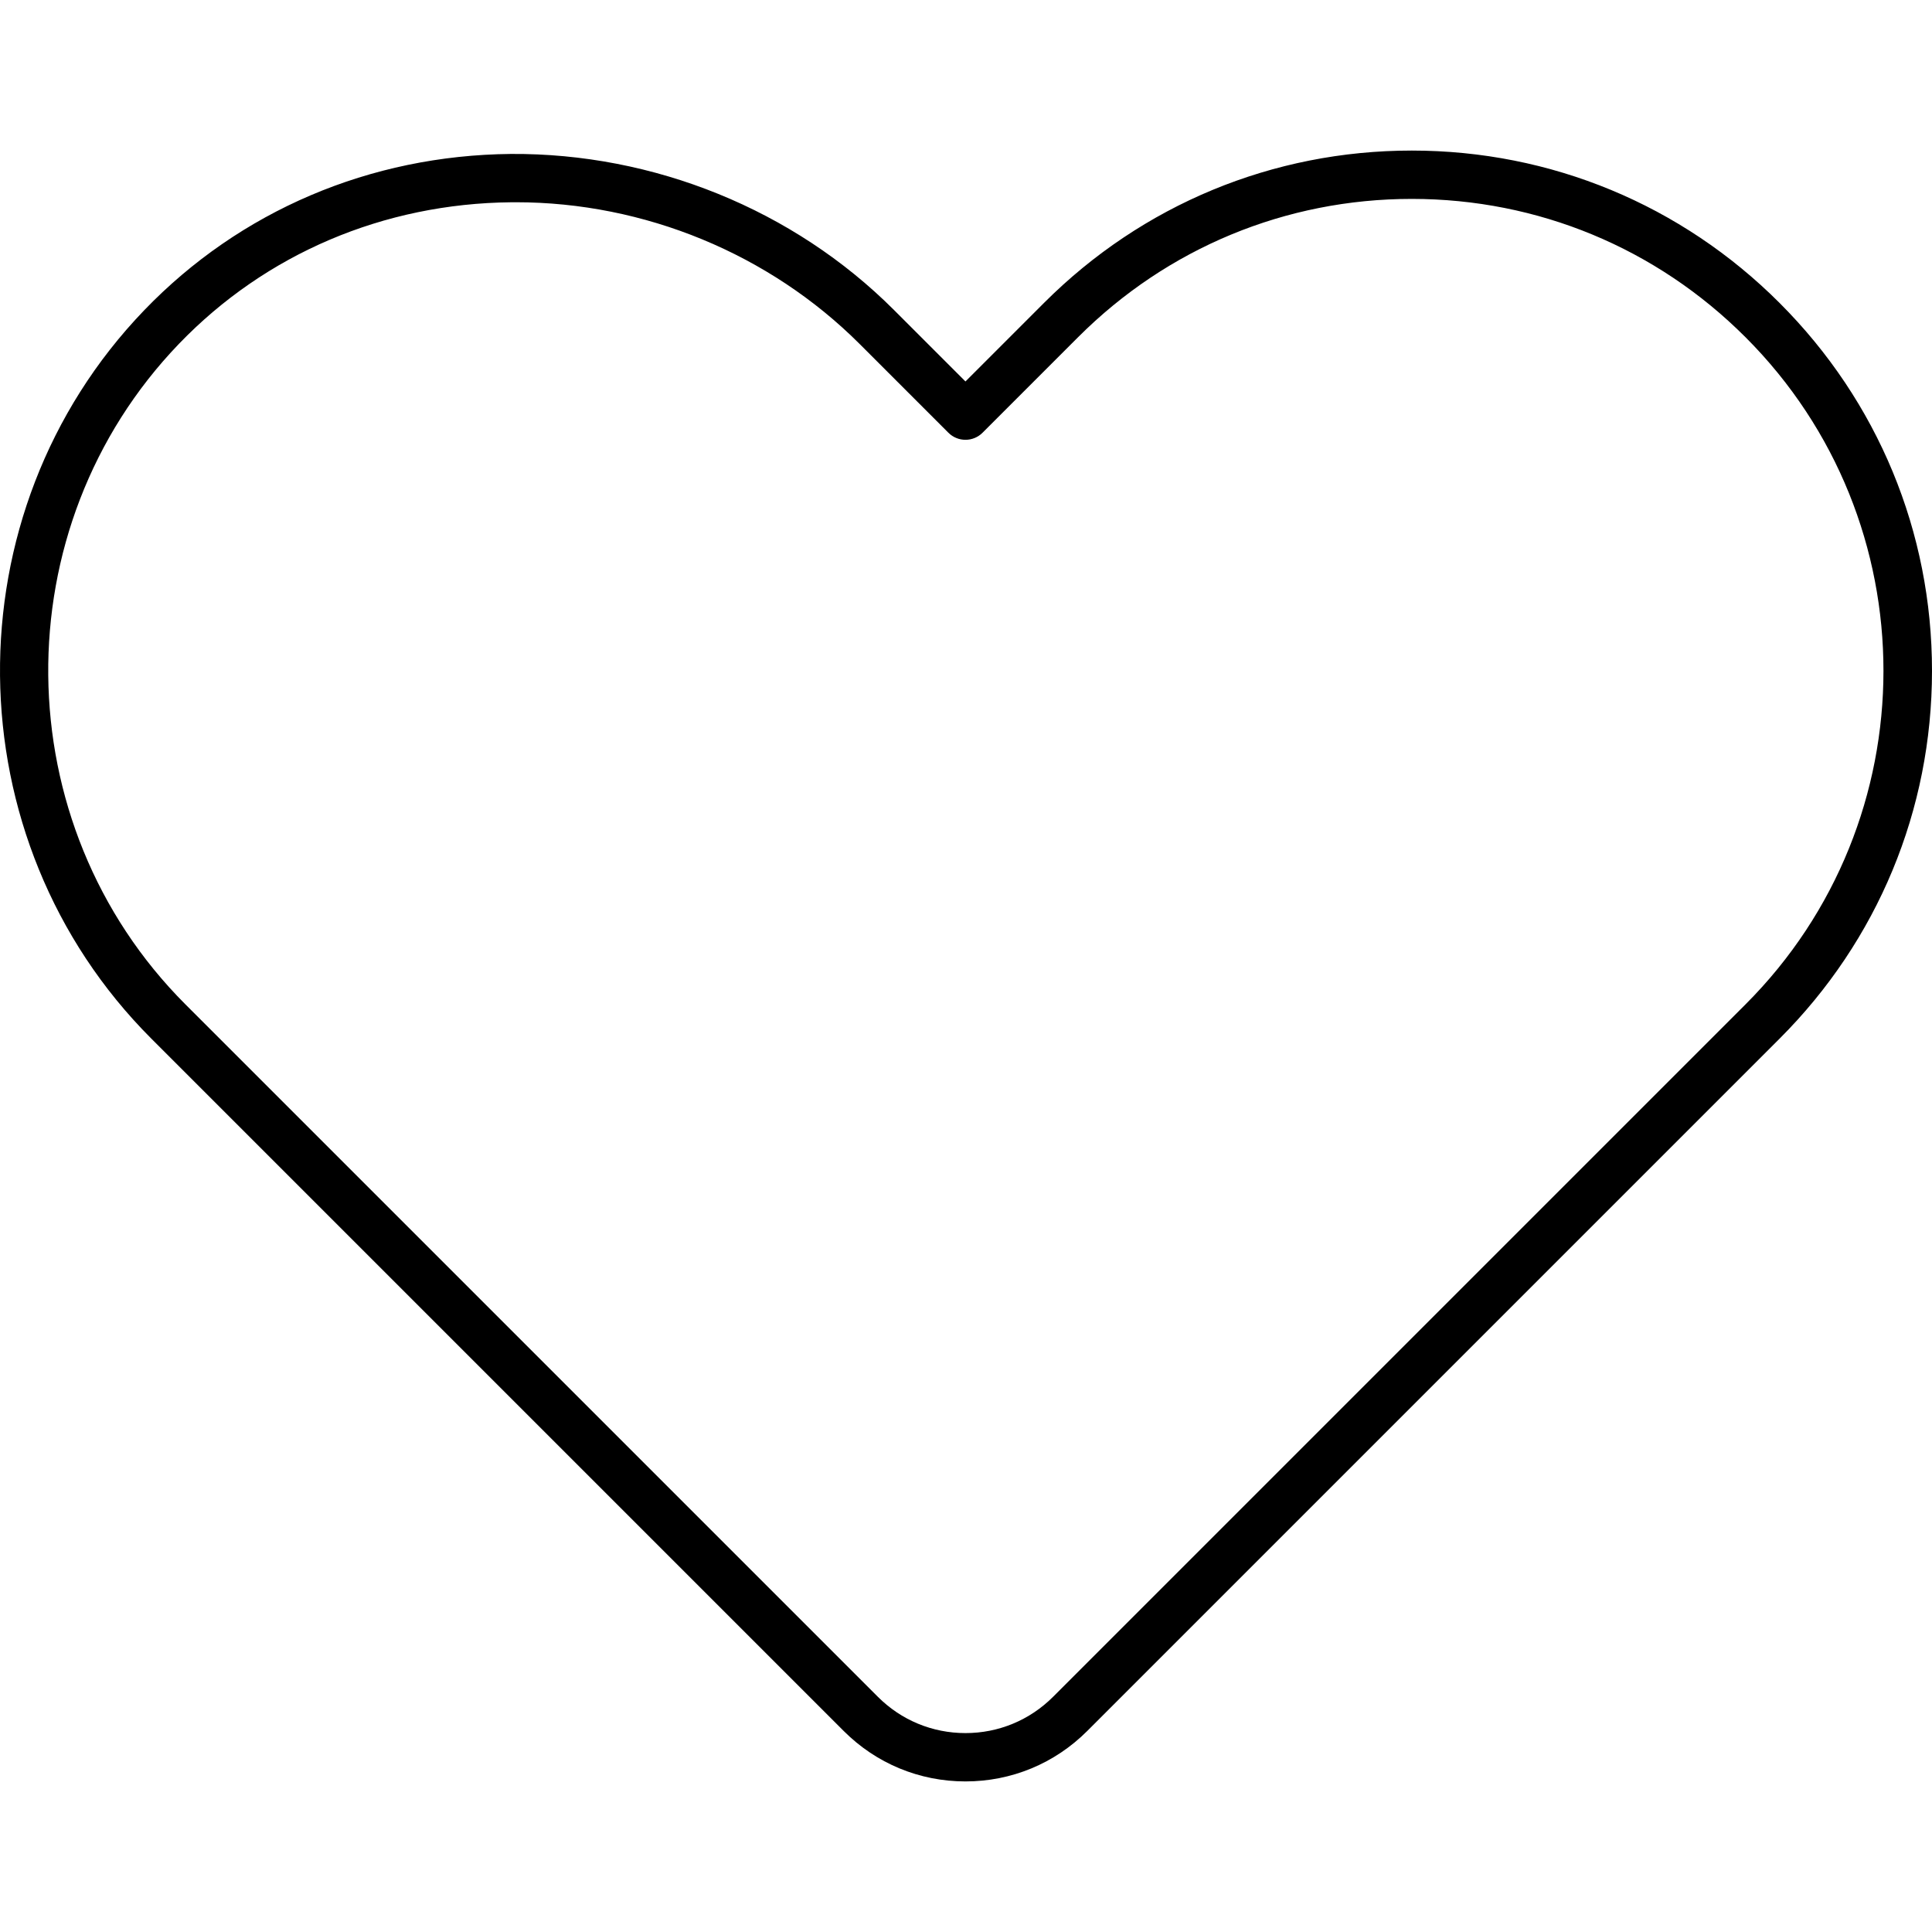 <?xml version="1.0" encoding="utf-8"?>
<!-- Generator: Adobe Illustrator 23.0.0, SVG Export Plug-In . SVG Version: 6.00 Build 0)  -->
<svg version="1.1" id="icon-heart" xmlns="http://www.w3.org/2000/svg" xmlns:xlink="http://www.w3.org/1999/xlink" x="0px" y="0px"
	 viewBox="0 0 160 160" style="enable-background:new 0 0 160 160;" xml:space="preserve">
<path d="M79.956,147.53c-3.81,0-7.392-1.484-10.085-4.178l-57.338-57.337
	C-3.945,69.536-4.209,42.475,11.945,25.691
	c7.925-8.234,18.708-12.83,30.361-12.942
	c11.818-0.079,23.402,4.595,31.723,12.916l5.926,5.926l6.5-6.5
	c0.005-0.005,0.009-0.009,0.014-0.014l0,0
	c8.134-8.13,18.947-12.608,30.447-12.608c0.004,0,0.007,0,0.011,0
	c11.504,0.003,22.318,4.485,30.452,12.622c0.004,0.005,0.009,0.009,0.013,0.014
	l0,0C155.525,33.242,160.003,44.059,160,55.563s-4.486,22.319-12.622,30.452
	l-57.337,57.337C87.347,146.046,83.765,147.53,79.956,147.53z M42.724,16.749
	c-0.127,0-0.253,0.001-0.38,0.002c-10.57,0.101-20.341,4.262-27.515,11.715
	C0.176,43.691,0.415,68.237,15.363,83.185l57.338,57.337
	c1.938,1.938,4.515,3.005,7.255,3.005c2.741,0,5.317-1.068,7.256-3.005
	l57.337-57.337c15.237-15.23,15.242-40.015,0.014-55.25
	c-0.002-0.002-0.004-0.004-0.006-0.006c-0.003-0.002-0.006-0.005-0.009-0.008
	c-7.376-7.381-17.186-11.447-27.621-11.449c-0.003,0-0.007,0-0.01,0
	c-10.432,0-20.238,4.061-27.617,11.436c-0.002,0.002-0.005,0.004-0.007,0.006
	c-0.002,0.002-0.005,0.005-0.007,0.007l-7.915,7.915
	c-0.782,0.782-2.048,0.782-2.83,0l-7.341-7.341
	C63.722,21.018,53.362,16.749,42.724,16.749z"/>
</svg>
